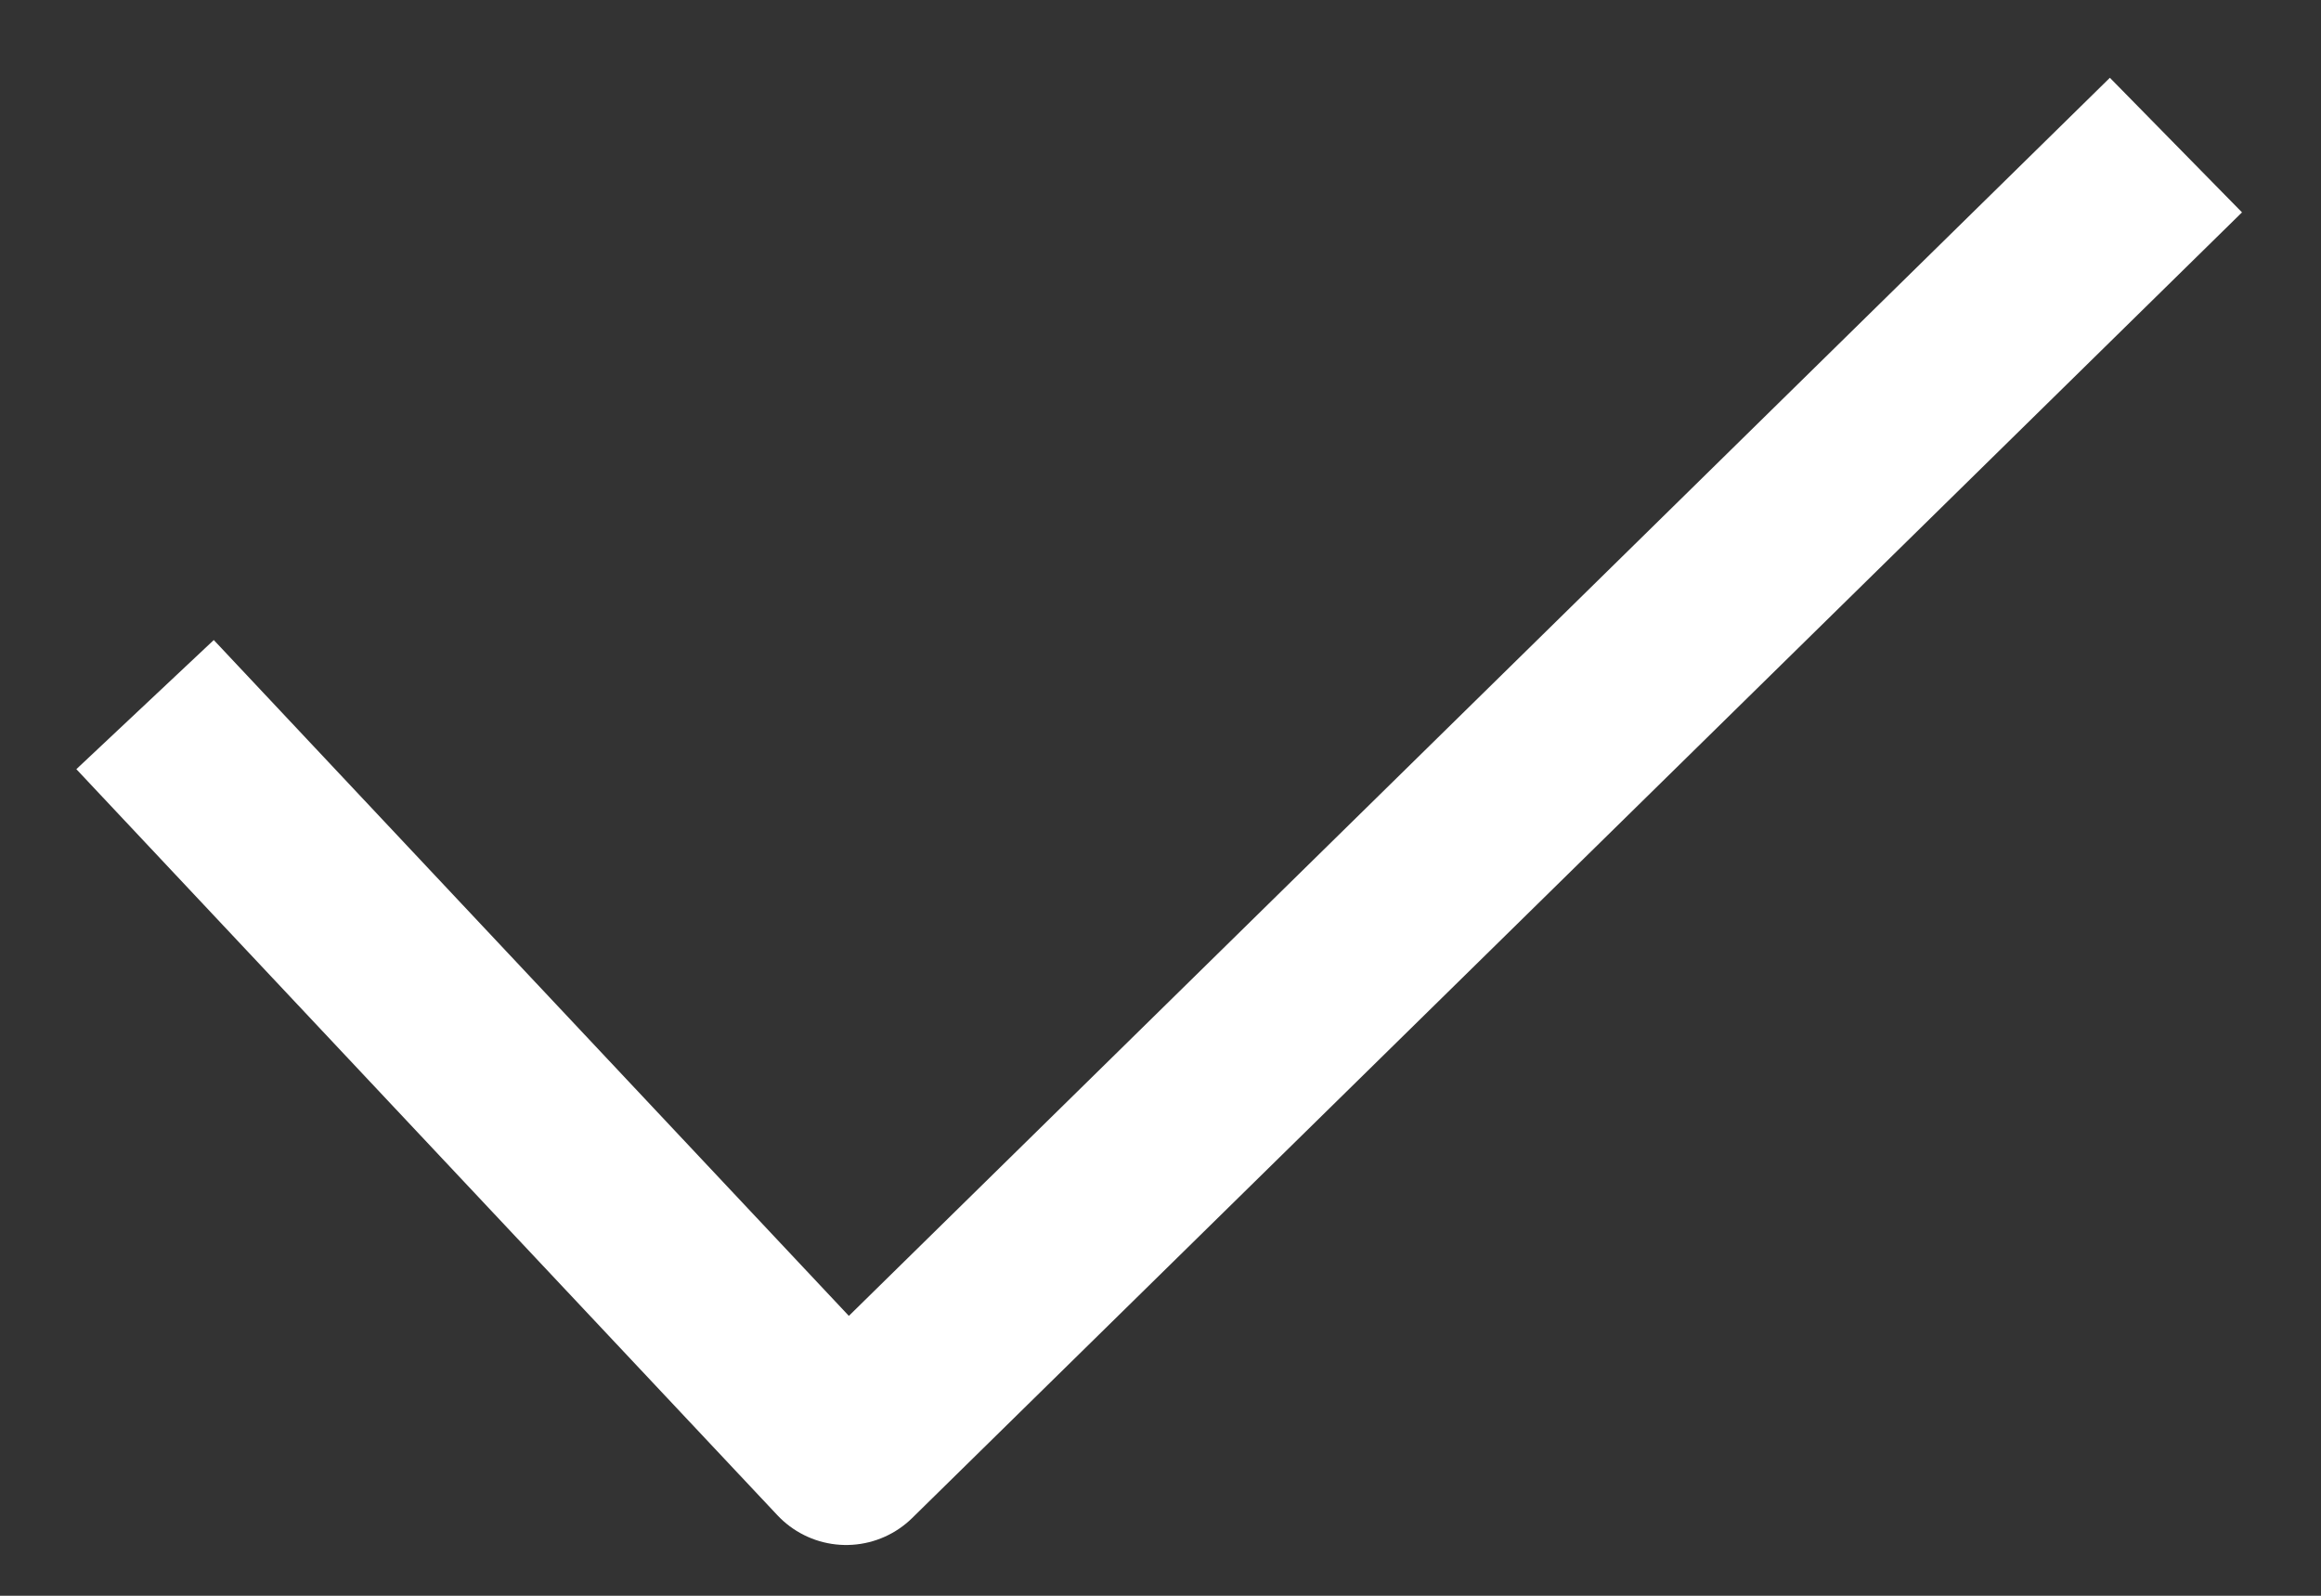 <svg width="16" height="11" viewBox="0 0 16 11" fill="none" xmlns="http://www.w3.org/2000/svg">
<rect x="0" y="0" width="16" height="11" fill="#333333" stroke="none"/>
<path d="M1 4.857L5.833 10L15 1" stroke="white" stroke-width="1.3" stroke-linejoin="round"/>
</svg>
